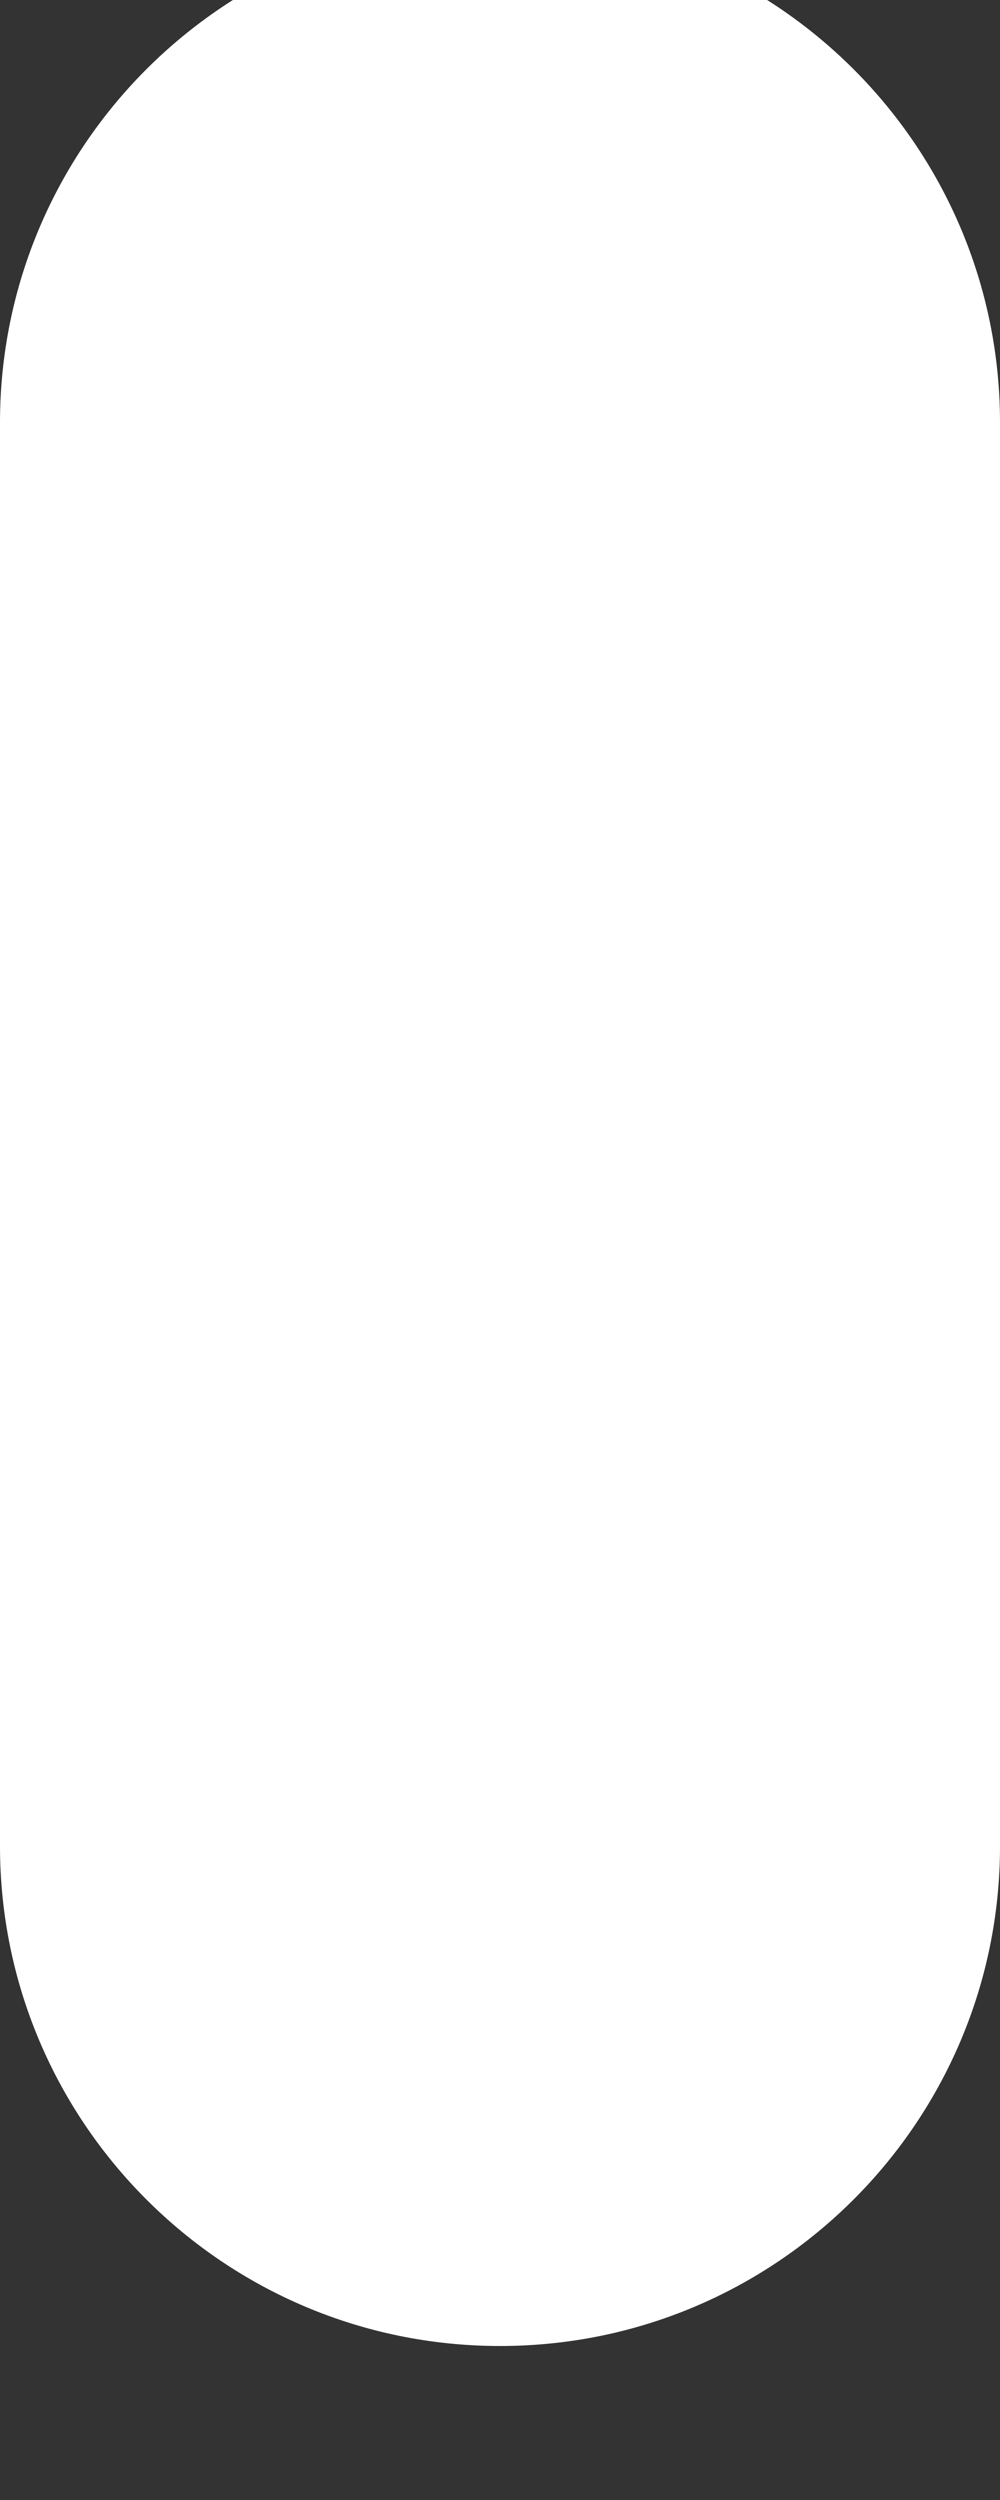 <svg width="4" height="10" viewBox="0 0 4 10" fill="none" xmlns="http://www.w3.org/2000/svg" xmlns:xlink="http://www.w3.org/1999/xlink">
<rect x="0" y="0" width="4" height="10" fill="#333333" stroke="none"/>
<path d="M0,1.691C0,0.587 0.895,-0.309 2,-0.309L2,-0.309C3.105,-0.309 4,0.587 4,1.691L4,7.384C4,8.488 3.105,9.384 2,9.384L2,9.384C0.895,9.384 0,8.488 0,7.384L0,1.691Z" fill="#FFFFFF"/>
</svg>
